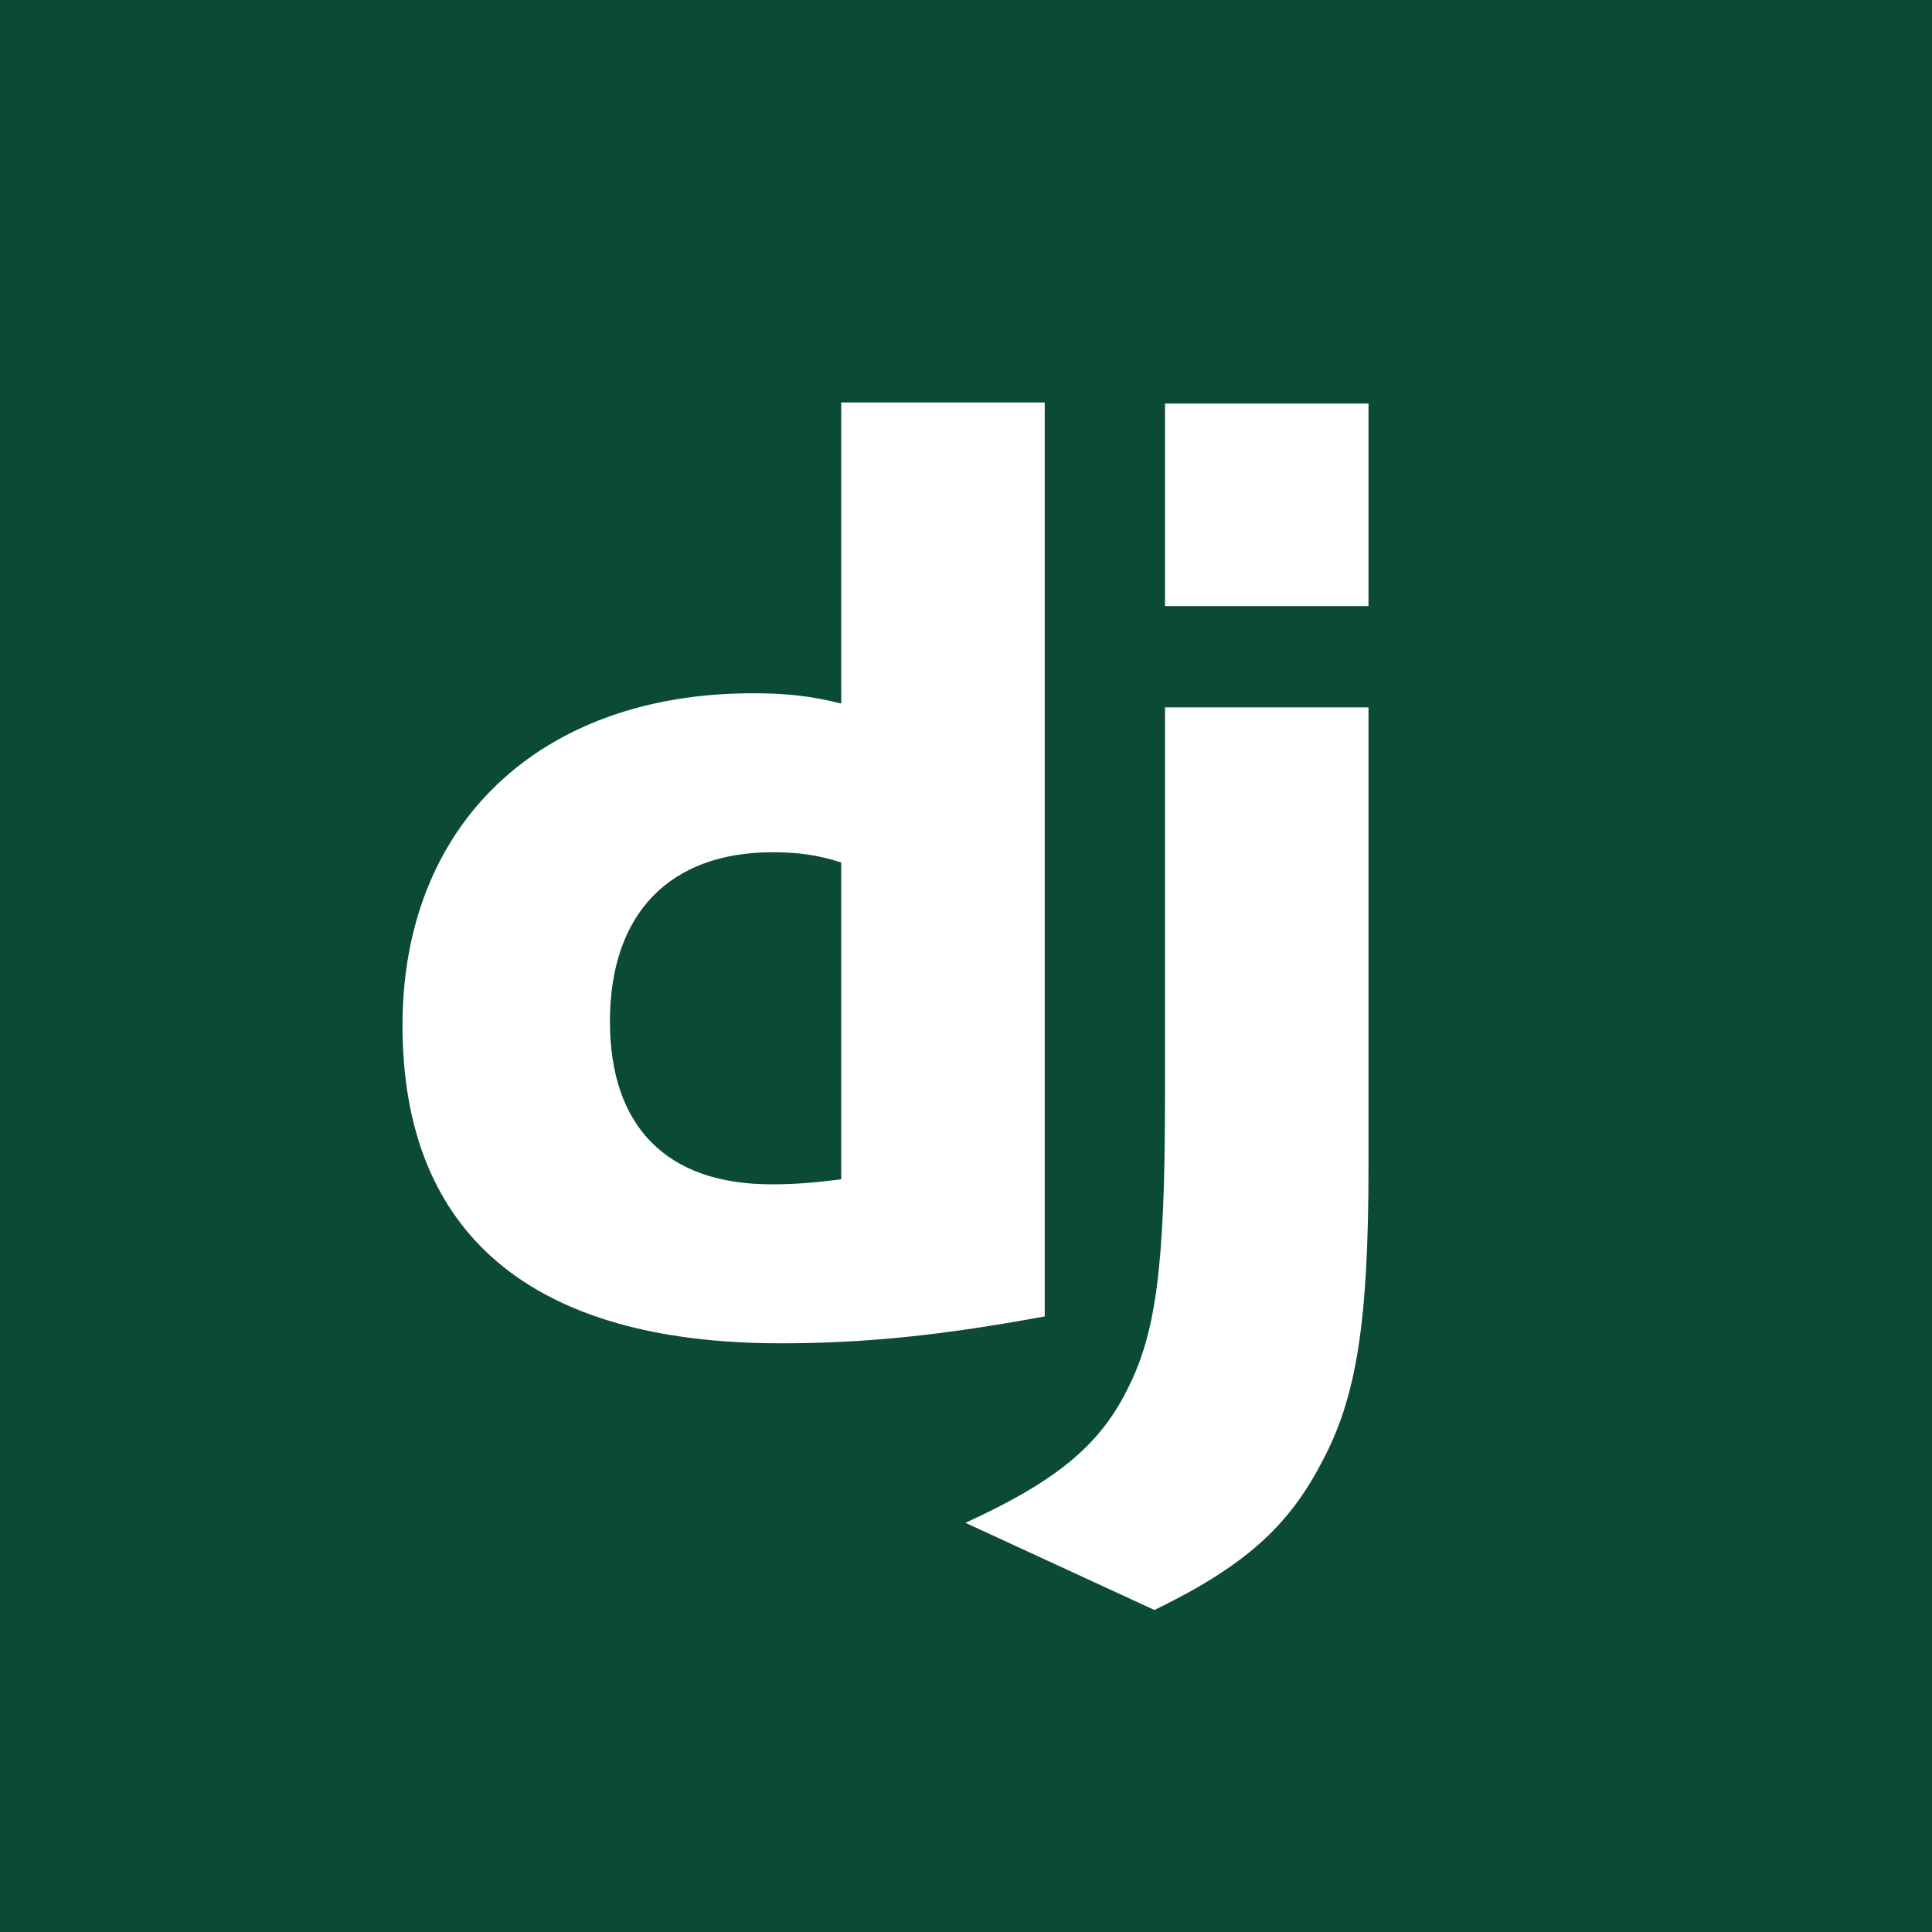 <svg width="24" height="24" viewBox="0 0 24 24" fill="none" xmlns="http://www.w3.org/2000/svg">
<rect width="24" height="24" fill="#0B4B33"/>
<path d="M10.45 5H12.978V16.353C11.681 16.592 10.729 16.687 9.695 16.687C6.609 16.687 5 15.334 5 12.737C5 10.237 6.707 8.612 9.35 8.612C9.761 8.612 10.072 8.644 10.45 8.74L10.45 5ZM10.45 10.714C10.155 10.619 9.908 10.587 9.597 10.587C8.316 10.587 7.577 11.352 7.577 12.689C7.577 13.996 8.283 14.712 9.58 14.712C9.859 14.712 10.089 14.696 10.45 14.649V10.714Z" fill="white"/>
<path d="M17 8.787V14.473C17 16.432 16.852 17.372 16.409 18.184C15.999 18.965 15.457 19.458 14.341 20L11.993 18.917C13.109 18.407 13.651 17.962 13.996 17.276C14.357 16.576 14.472 15.763 14.472 13.629V8.787H17ZM14.472 5.013H17V7.529H14.472V5.013Z" fill="white"/>
</svg>
